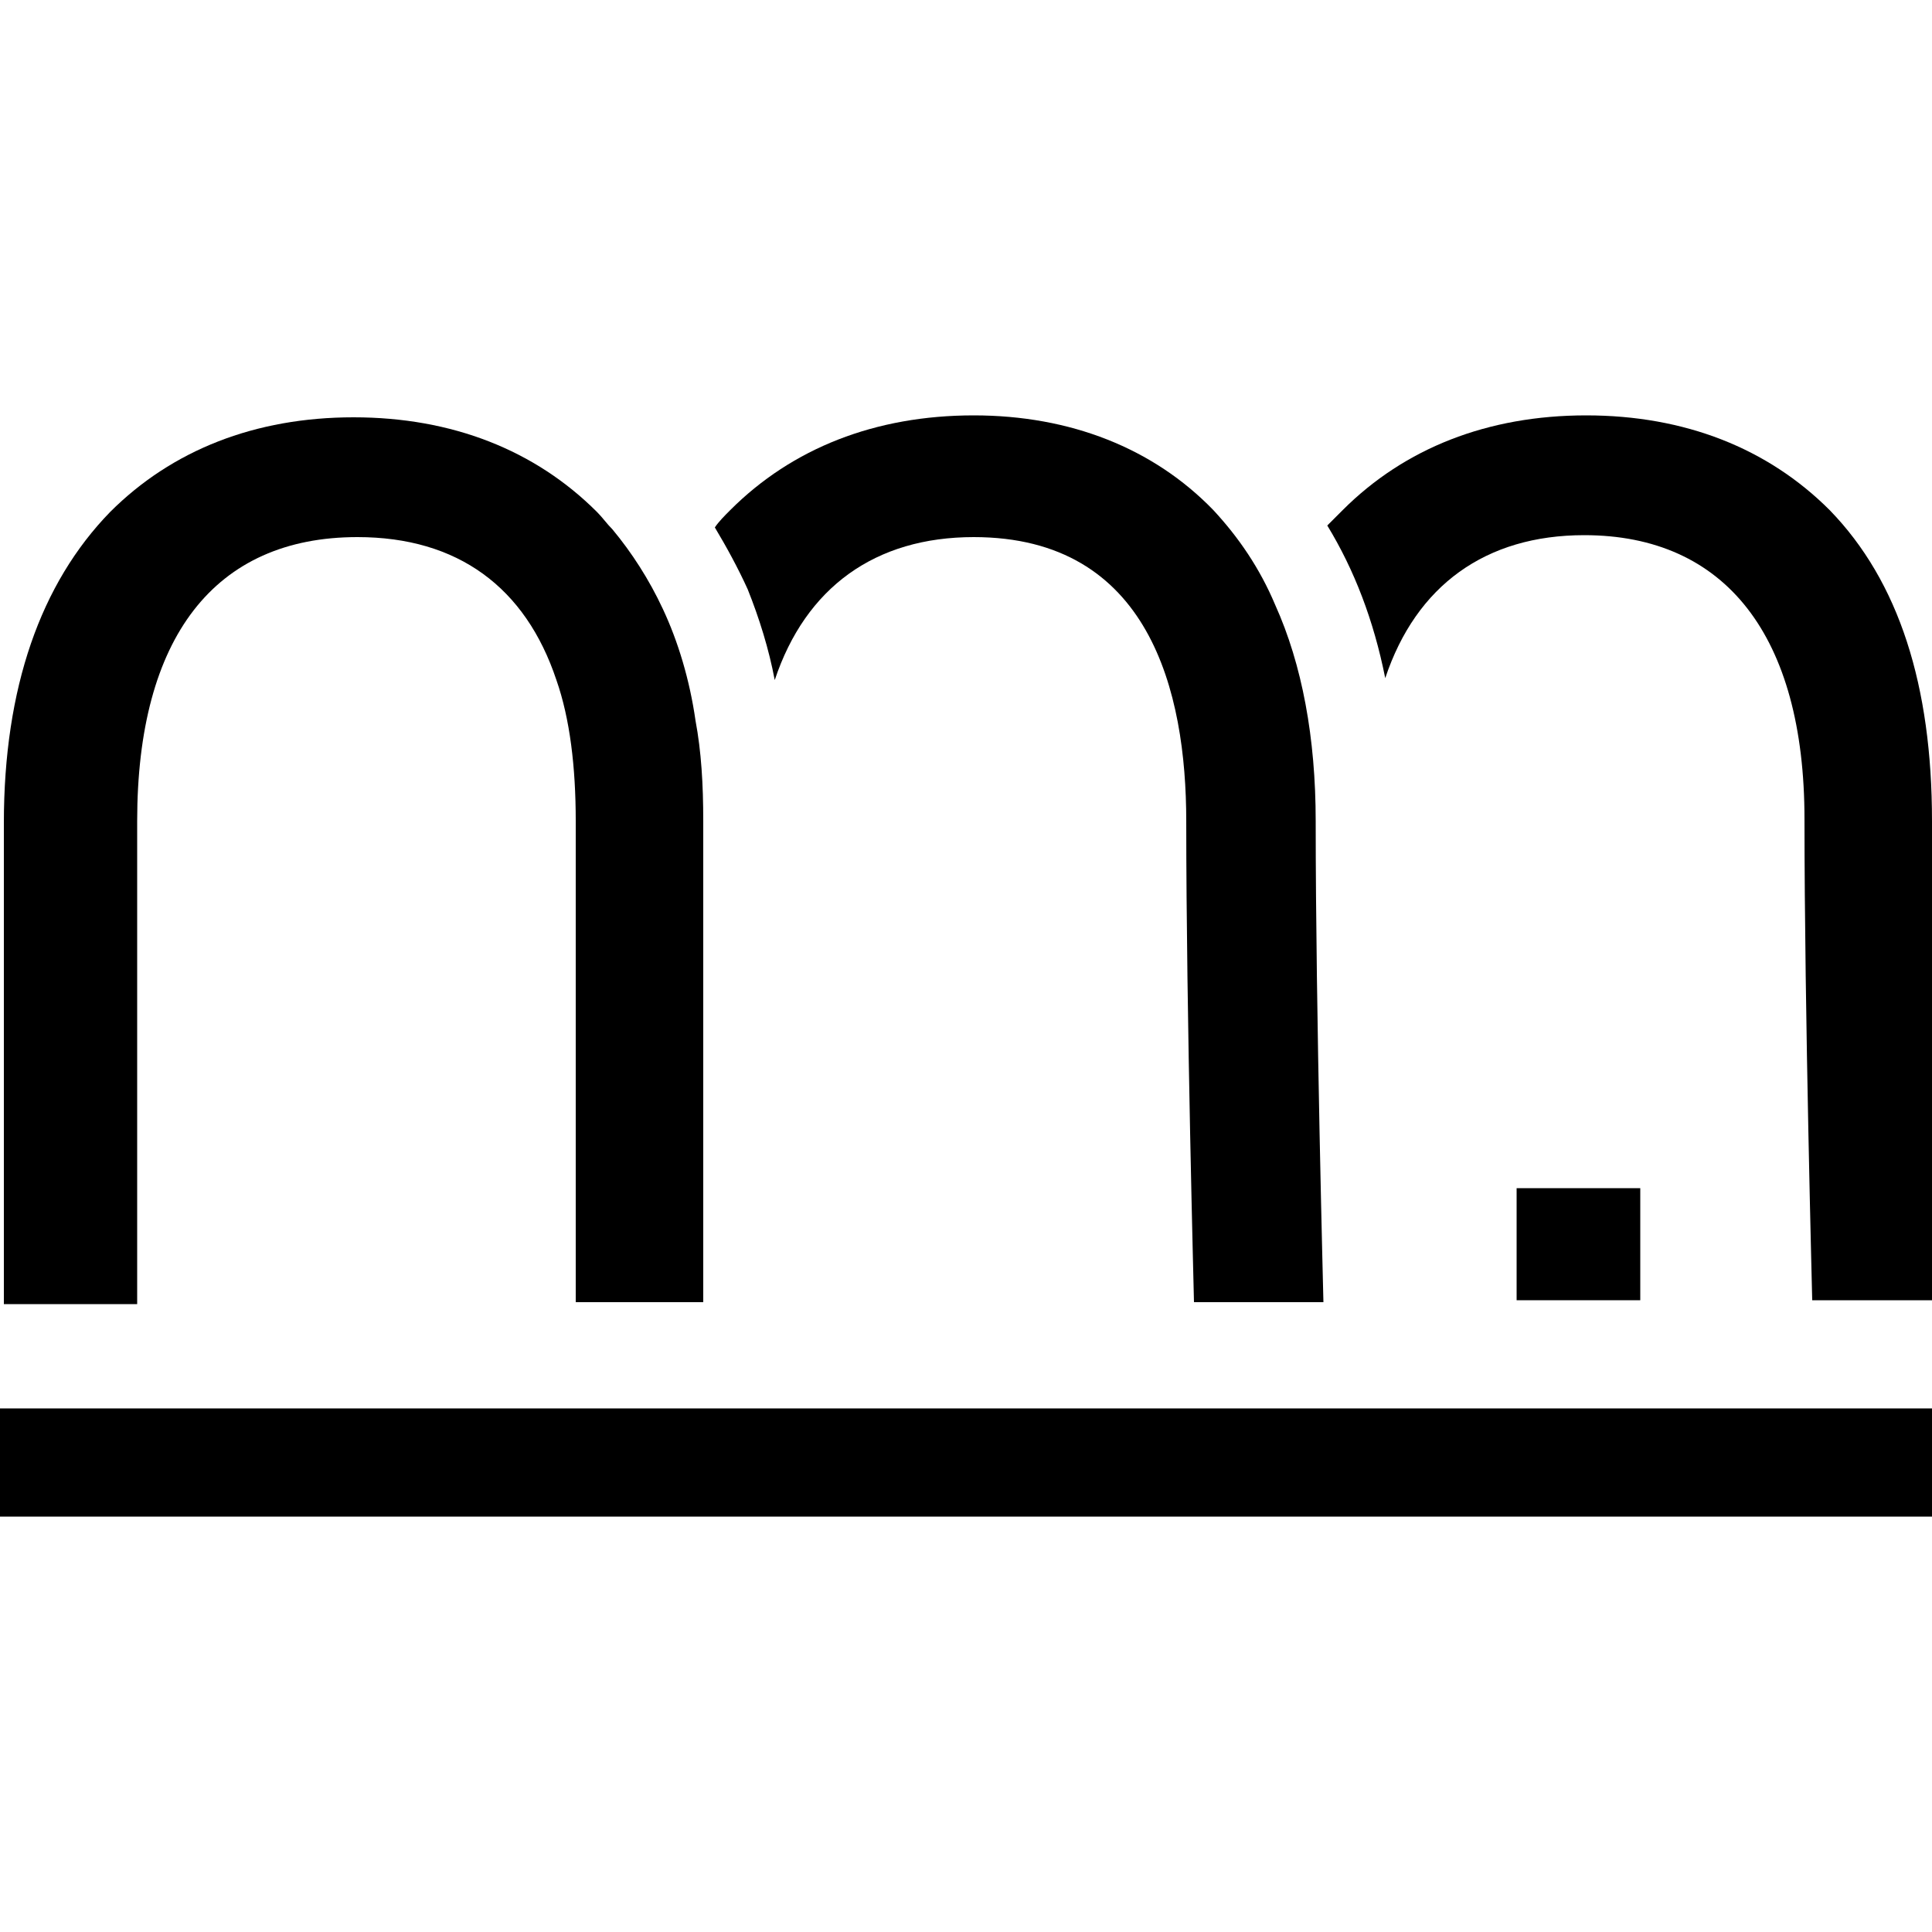 <?xml version="1.0" encoding="utf-8"?>
<!-- Generator: Adobe Illustrator 23.1.0, SVG Export Plug-In . SVG Version: 6.00 Build 0)  -->
<svg version="1.1" id="Layer_1" xmlns="http://www.w3.org/2000/svg" xmlns:xlink="http://www.w3.org/1999/xlink" x="0px" y="0px"
	 viewBox="0 0 100 100" style="enable-background:new 0 0 100 100;" xml:space="preserve">
<g>
	<path d="M100,42.5c0-7-1.7-12.4-5.3-16.1c-3.2-3.2-7.5-4.9-12.6-4.9c-5.1,0-9.4,1.7-12.6,4.9c-0.3,0.3-0.5,0.5-0.8,0.8
		c1.4,2.3,2.4,4.9,3,7.9c1.6-4.8,5.2-7.4,10.3-7.4c7.3,0,11.4,5.2,11.4,14.7c0,10,0.4,24.7,0.4,24.9h6.2C100,67.2,100,52.4,100,42.5
		z"/>
	<path d="M40.1,35.2c1.6-4.8,5.2-7.4,10.3-7.4c9.1,0,11,8,11,14.7c0,10,0.4,24.7,0.4,24.9h2.5h0.8h3.4c0-0.2-0.4-15-0.4-24.9
		c0-4.3-0.7-8.1-2.1-11.2c-0.8-1.9-1.9-3.5-3.2-4.9c-3.1-3.2-7.4-4.9-12.4-4.9c-5.1,0-9.4,1.7-12.6,4.9c-0.3,0.3-0.6,0.6-0.8,0.9
		c0.6,1,1.2,2.1,1.7,3.2C39.3,32,39.8,33.6,40.1,35.2z"/>
	<path d="M7.1,67.4V42.5c0-9.5,4-14.7,11.4-14.7c5.2,0,8.7,2.6,10.3,7.4c0.7,2,1,4.5,1,7.3v24.9h2.5h0.8h2.5h0.8V42.5
		c0-1.9-0.1-3.6-0.4-5.2c-0.3-2.1-0.9-4.1-1.7-5.8c-0.7-1.5-1.6-2.9-2.6-4.1c-0.3-0.3-0.5-0.6-0.8-0.9c-3.2-3.2-7.5-4.9-12.6-4.9
		c-5.1,0-9.4,1.7-12.6,4.9c-3.6,3.7-5.5,9.1-5.5,16.1v24.9h3.4H7.1z"/>
	<polygon points="0,72.9 0,78.5 100,78.5 100,72.9 100,72.9 0,72.9 	"/>
	<rect x="78.5" y="61.5" width="6.4" height="5.8"/>
</g>
</svg>
